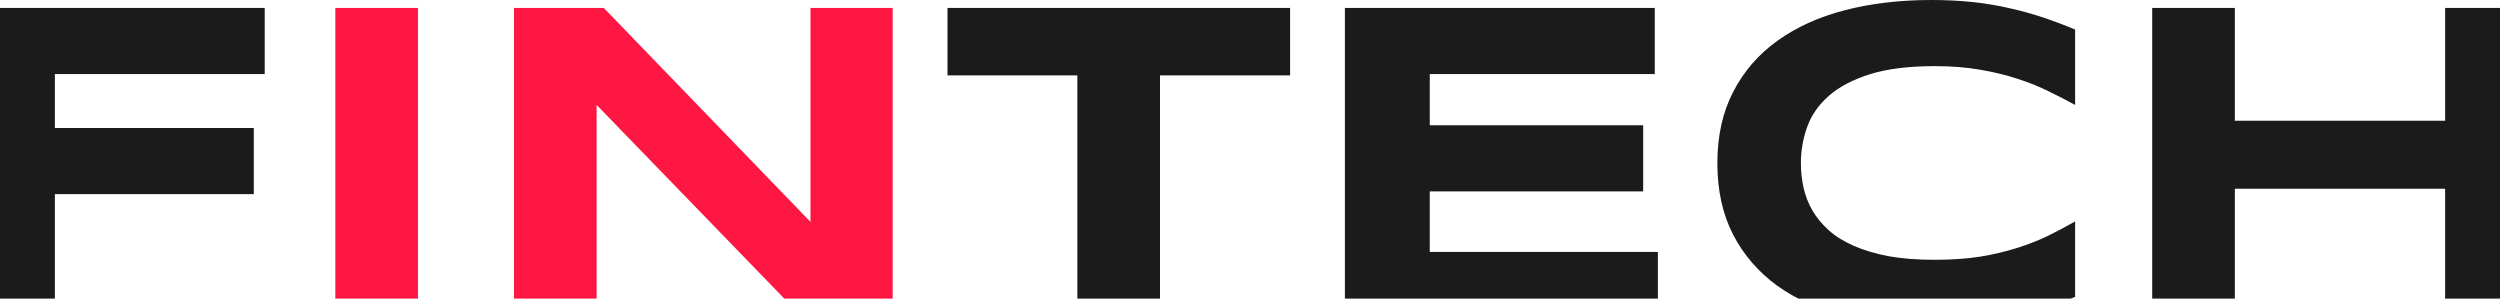 <svg width="360" height="43" viewBox="0 0 360 43" fill="none" xmlns="http://www.w3.org/2000/svg">
<path d="M7.901 10.661V18.43H36.547V27.953H7.901V45.797H-4V1.138H38.118V10.661H7.901Z" fill="#1B1B1B"/>
<path d="M48.287 45.797V1.138H60.188V45.797H48.287Z" fill="#FF1744"/>
<path d="M115.651 45.797L85.915 15.114V45.797H74.014V1.138H86.941L116.71 31.951V1.138H128.547V45.797H115.651Z" fill="#FF1744"/>
<path d="M167.04 10.856V45.797H155.139V10.856H136.438V1.138H185.774V10.856H167.04Z" fill="#1B1B1B"/>
<path d="M193.665 45.797V1.138H238.286V10.661H205.887V18.039H236.618V27.563H205.887V36.274H238.735V45.797H193.665Z" fill="#1B1B1B"/>
<path d="M298.817 42.742C297.278 43.392 295.727 43.977 294.166 44.497C292.605 45.017 290.99 45.462 289.322 45.83C287.654 46.22 285.89 46.512 284.029 46.708C282.19 46.903 280.212 47 278.095 47C273.604 47 269.466 46.513 265.681 45.537C261.917 44.562 258.666 43.1 255.929 41.149C253.213 39.178 251.096 36.729 249.577 33.804C248.059 30.857 247.3 27.422 247.3 23.5C247.3 19.578 248.059 16.154 249.577 13.229C251.096 10.282 253.213 7.833 255.929 5.883C258.666 3.911 261.917 2.438 265.681 1.463C269.466 0.488 273.604 0 278.095 0C280.212 0 282.19 0.098 284.029 0.293C285.89 0.488 287.654 0.78 289.322 1.17C290.99 1.538 292.605 1.983 294.166 2.503C295.727 3.023 297.278 3.608 298.817 4.258V15.114C297.598 14.442 296.315 13.781 294.968 13.131C293.621 12.46 292.134 11.864 290.509 11.344C288.884 10.802 287.098 10.369 285.152 10.044C283.206 9.697 281.014 9.524 278.576 9.524C274.834 9.524 271.722 9.914 269.241 10.694C266.782 11.474 264.814 12.514 263.339 13.814C261.863 15.114 260.826 16.609 260.227 18.299C259.629 19.968 259.329 21.701 259.329 23.5C259.329 24.692 259.457 25.873 259.714 27.043C259.971 28.191 260.398 29.286 260.997 30.326C261.596 31.344 262.377 32.287 263.339 33.154C264.301 34.02 265.499 34.768 266.932 35.396C268.365 36.025 270.033 36.523 271.936 36.891C273.861 37.238 276.074 37.411 278.576 37.411C281.014 37.411 283.206 37.26 285.152 36.956C287.098 36.631 288.884 36.209 290.509 35.689C292.134 35.169 293.621 34.584 294.968 33.934C296.315 33.262 297.598 32.579 298.817 31.886V42.742Z" fill="#1B1B1B"/>
<path d="M352.099 45.797V27.173H321.817V45.797H309.916V1.138H321.817V17.389H352.099V1.138H364V45.797H352.099Z" fill="#1B1B1B"/>
</svg>
